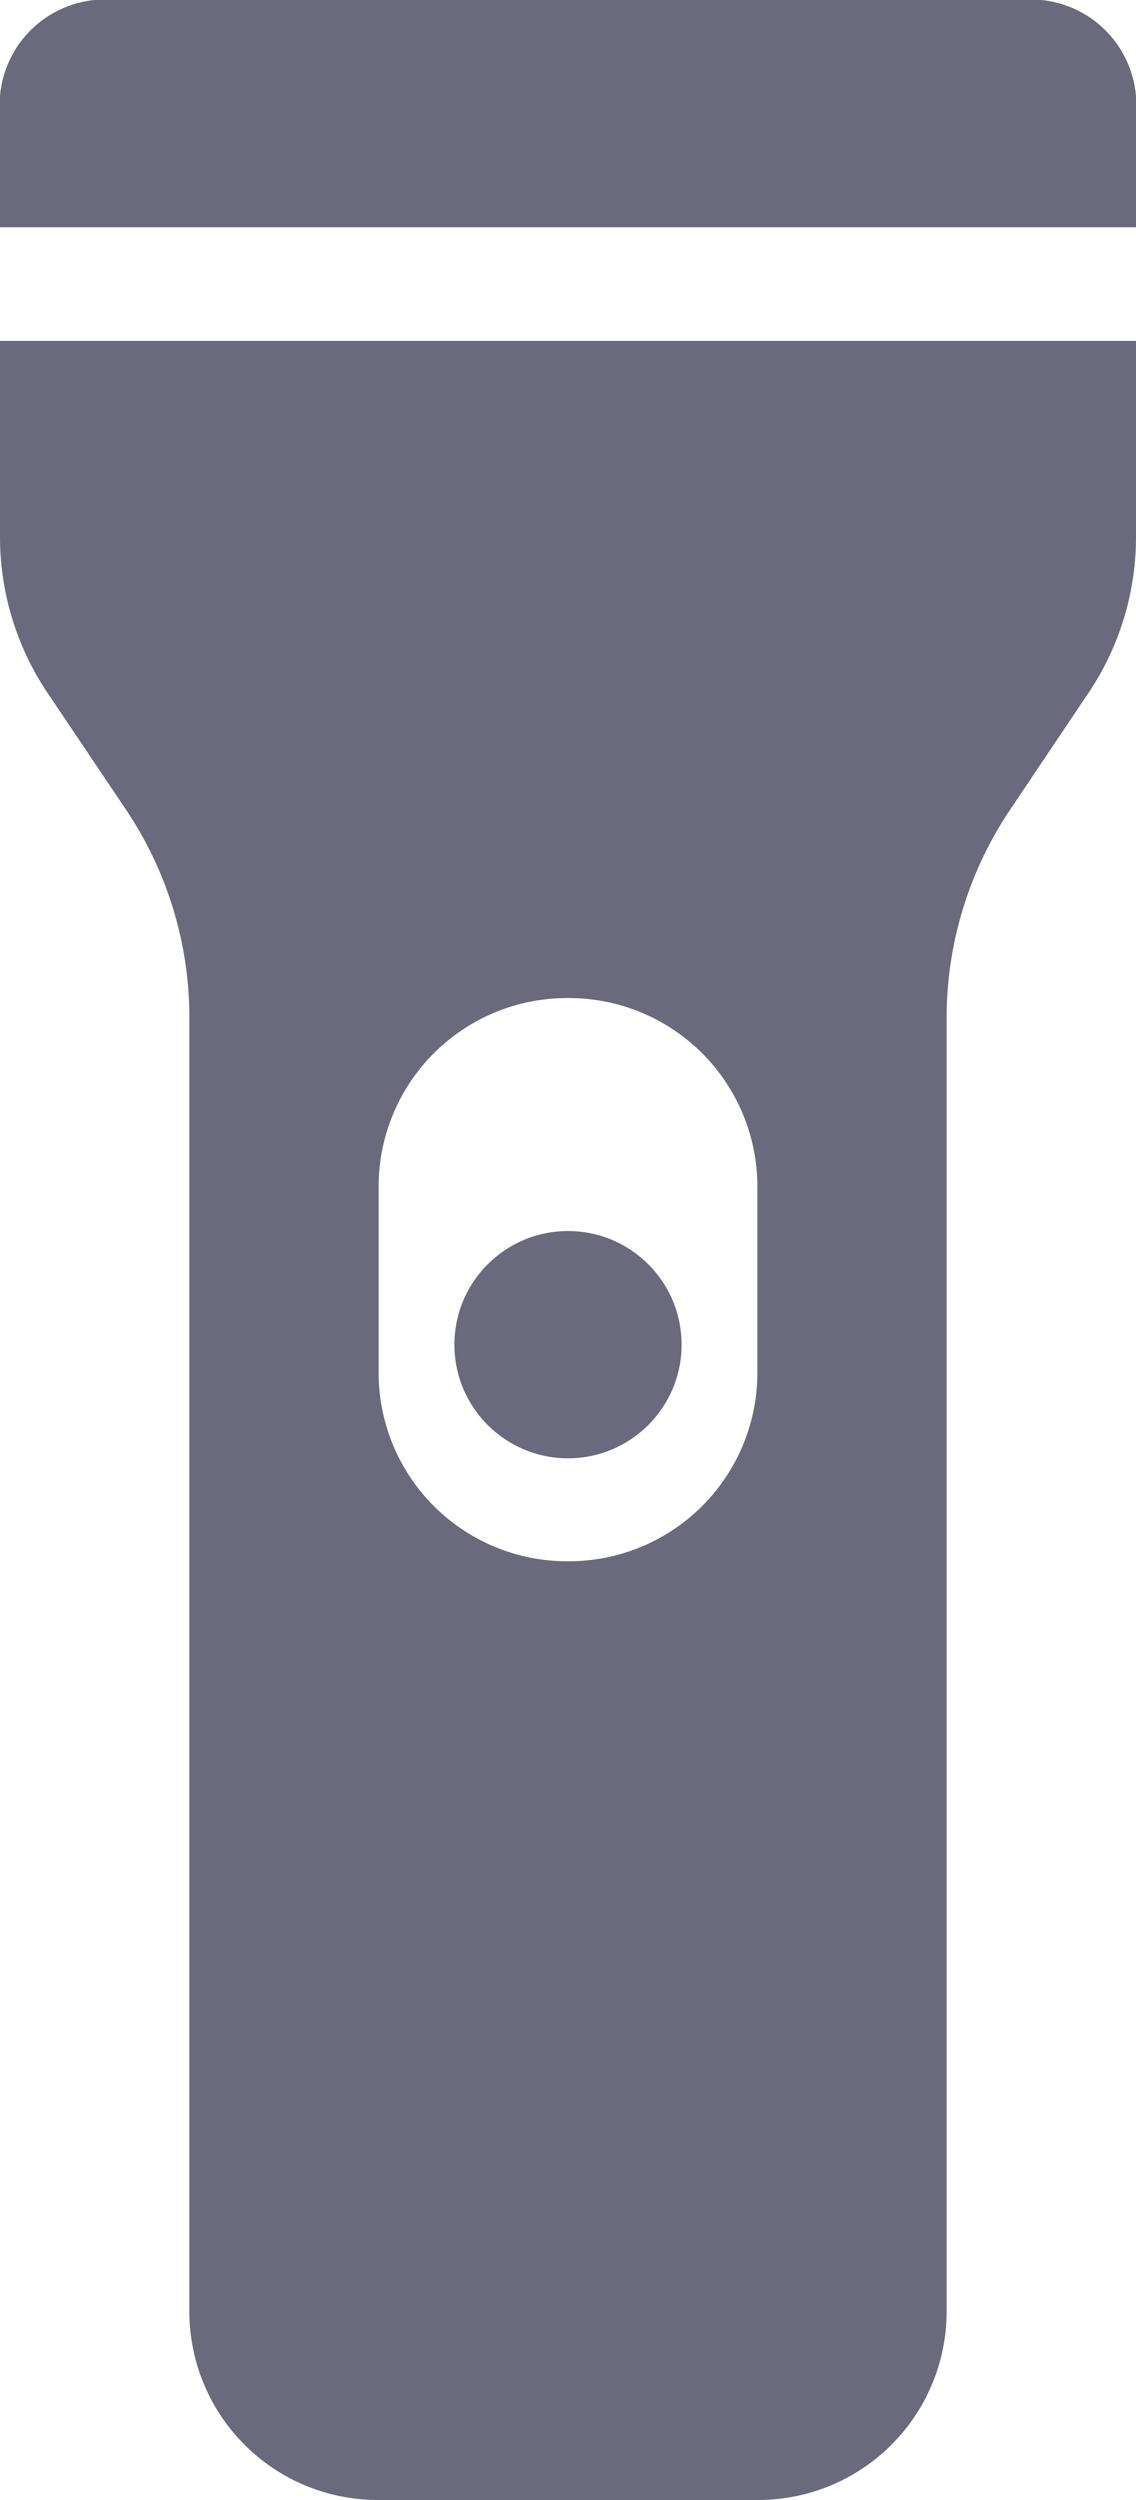 <svg xmlns="http://www.w3.org/2000/svg" width="10" height="22" viewBox="0 0 10 22">
  <g id="flash-QR-code" transform="translate(-9 -2)">
    <path id="Path_16480" data-name="Path 16480" d="M19,4H9V3a.928.928,0,0,1,.833-1h8.333A.928.928,0,0,1,19,3Z" transform="translate(0)" fill="#6a6a7c"/>
    <path id="Path_16481" data-name="Path 16481" d="M9,5V6.728A2.461,2.461,0,0,0,9.42,8.1l.687,1.022a3.28,3.28,0,0,1,.56,1.832V22.348A1.659,1.659,0,0,0,12.333,24h3.333a1.659,1.659,0,0,0,1.667-1.652V10.957a3.284,3.284,0,0,1,.56-1.833L18.58,8.1A2.456,2.456,0,0,0,19,6.728V5Zm5,10.739h0a1.659,1.659,0,0,1-1.667-1.652V12.435A1.659,1.659,0,0,1,14,10.783h0a1.659,1.659,0,0,1,1.667,1.652v1.652A1.659,1.659,0,0,1,14,15.739Z" transform="translate(0 0)" fill="#6a6a7c"/>
    <circle id="Ellipse_20" data-name="Ellipse 20" cx="1" cy="1" r="1" transform="translate(13 12.833)" fill="#6a6a7c"/>
  </g>
</svg>
